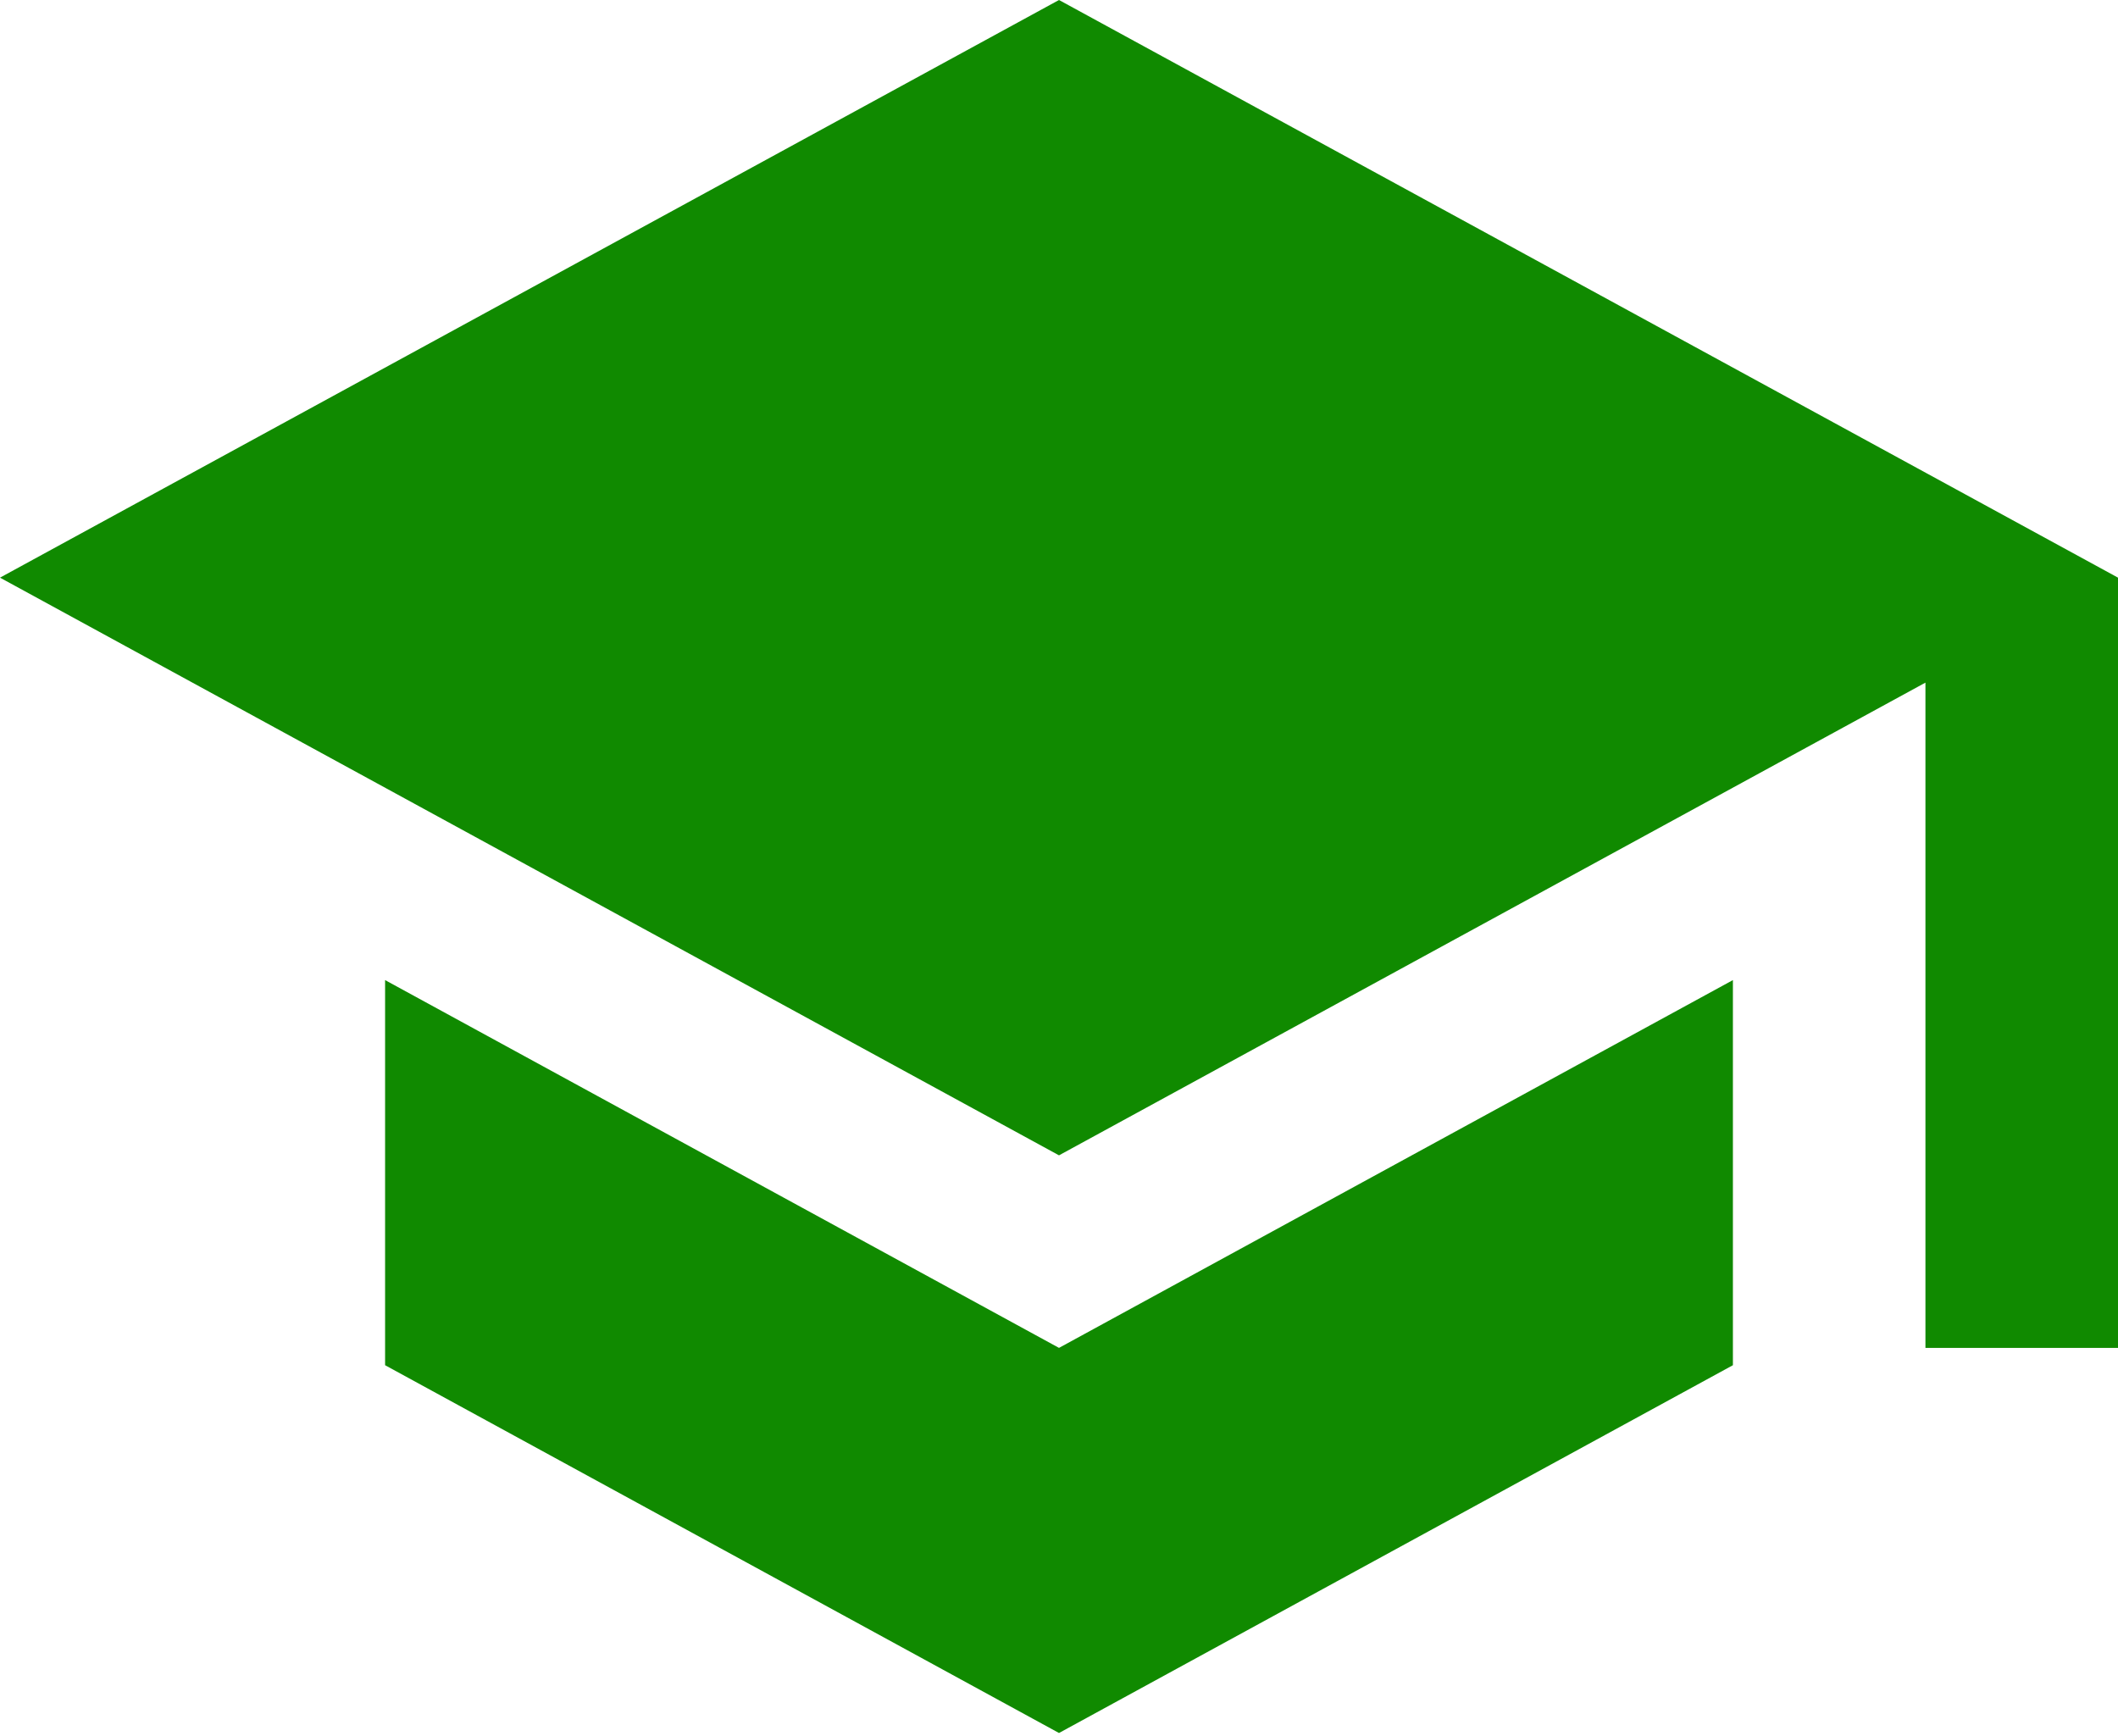 <svg width="72" height="59" viewBox="0 0 72 59" fill="none" xmlns="http://www.w3.org/2000/svg">
<path d="M36 0L0 19.636L36 39.273L65.454 23.204V45.818H72V19.636M13.091 33.316V46.407L36 58.909L58.909 46.407V33.316L36 45.818L13.091 33.316Z" fill="#108A00"/>
</svg>
